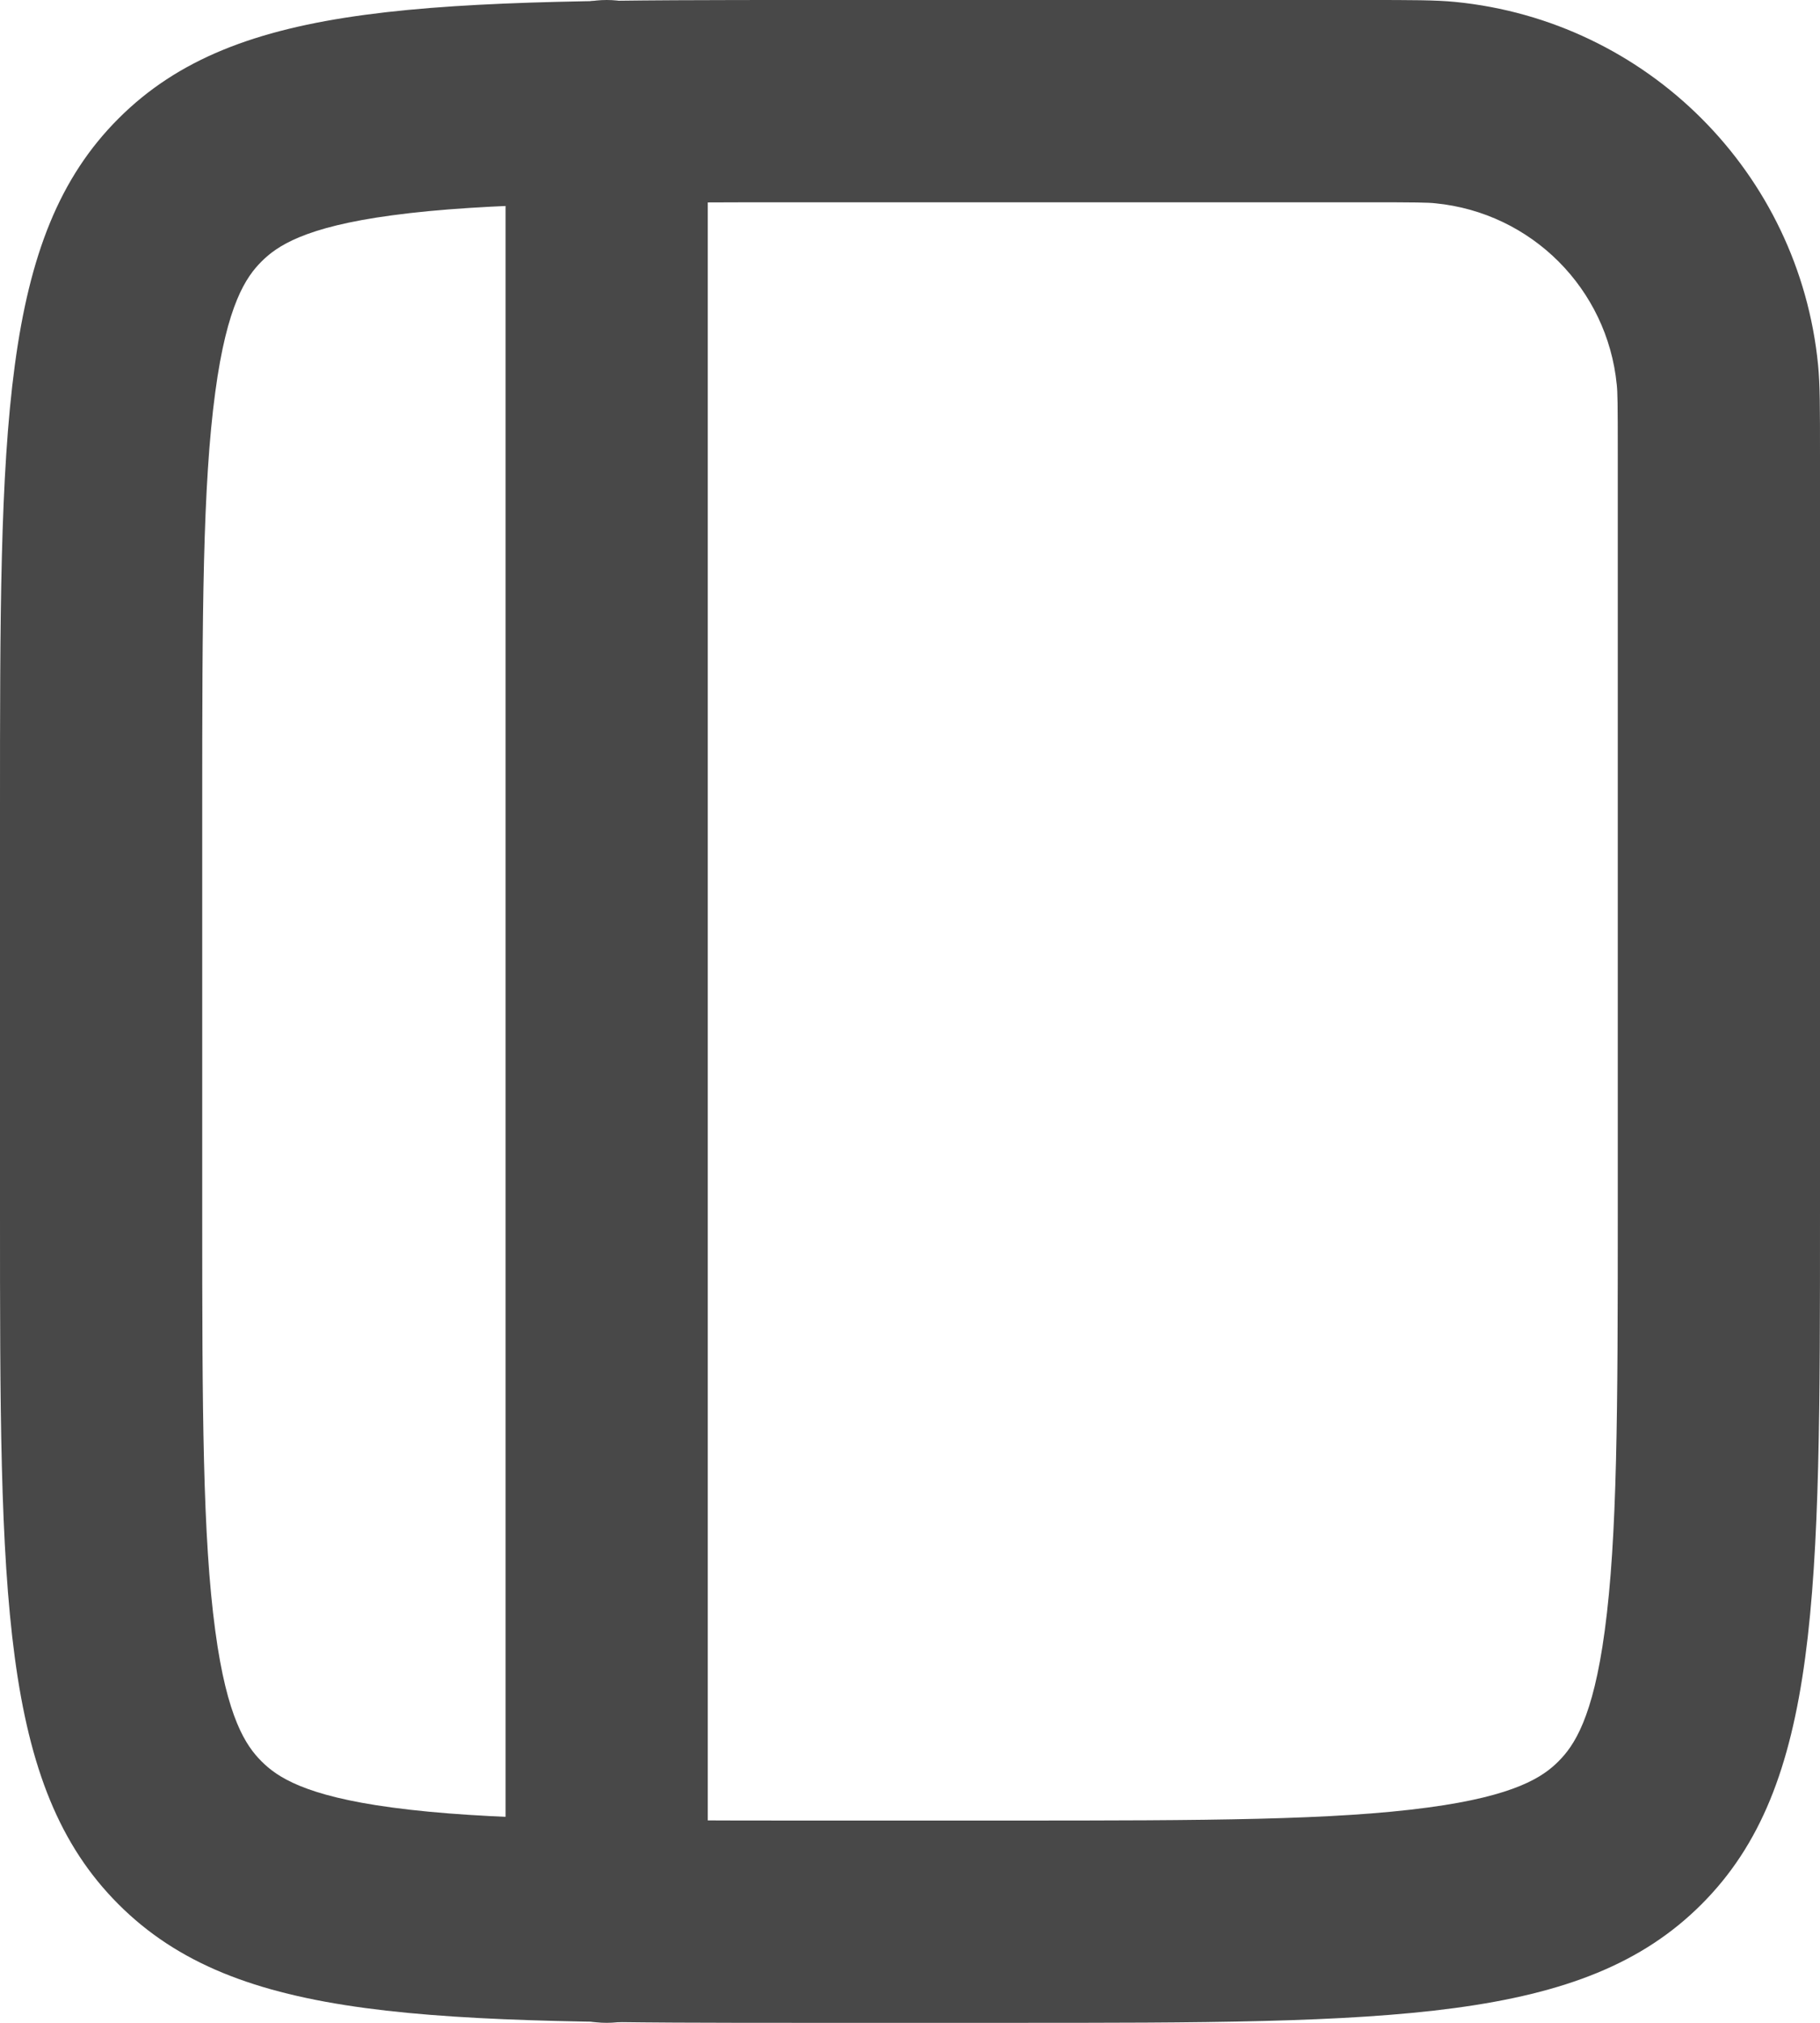 <svg width="18" height="20" viewBox="0 0 18 20" fill="none" xmlns="http://www.w3.org/2000/svg">
<g id="Vector">
<path fill-rule="evenodd" clip-rule="evenodd" d="M16 12V4.5C16 3.988 15.998 3.877 15.99 3.804C15.897 2.854 15.146 2.103 14.196 2.01C14.123 2.002 14.012 2 13.5 2H8C6.058 2 4.802 2.004 3.877 2.129C3.01 2.245 2.738 2.434 2.586 2.586C2.434 2.738 2.245 3.01 2.129 3.877C2.004 4.802 2 6.058 2 8V12C2 13.942 2.004 15.198 2.129 16.123C2.245 16.99 2.434 17.262 2.586 17.414C2.738 17.567 3.01 17.755 3.877 17.871C4.802 17.996 6.058 18 8 18H10C11.942 18 13.198 17.996 14.123 17.871C14.99 17.755 15.262 17.567 15.414 17.414C15.566 17.262 15.755 16.99 15.871 16.123C15.996 15.198 16 13.942 16 12ZM18 4.5V12C18 15.771 18 17.657 16.828 18.828C15.657 20 13.771 20 10 20H8C4.229 20 2.343 20 1.172 18.828C0 17.657 0 15.771 0 12V8C0 4.229 0 2.343 1.172 1.172C2.343 0 4.229 0 8 0H13.5C13.964 0 14.197 0 14.392 0.019C16.291 0.206 17.794 1.709 17.981 3.608C18 3.803 18 4.036 18 4.5Z" fill="#484848"/>
<path fill-rule="evenodd" clip-rule="evenodd" d="M6 0C6.552 -2.41411e-08 7 0.448 7 1L7 19C7 19.552 6.552 20 6 20C5.448 20 5 19.552 5 19L5 1C5 0.448 5.448 2.41411e-08 6 0Z" fill="#484848"/>
</g>
</svg>
